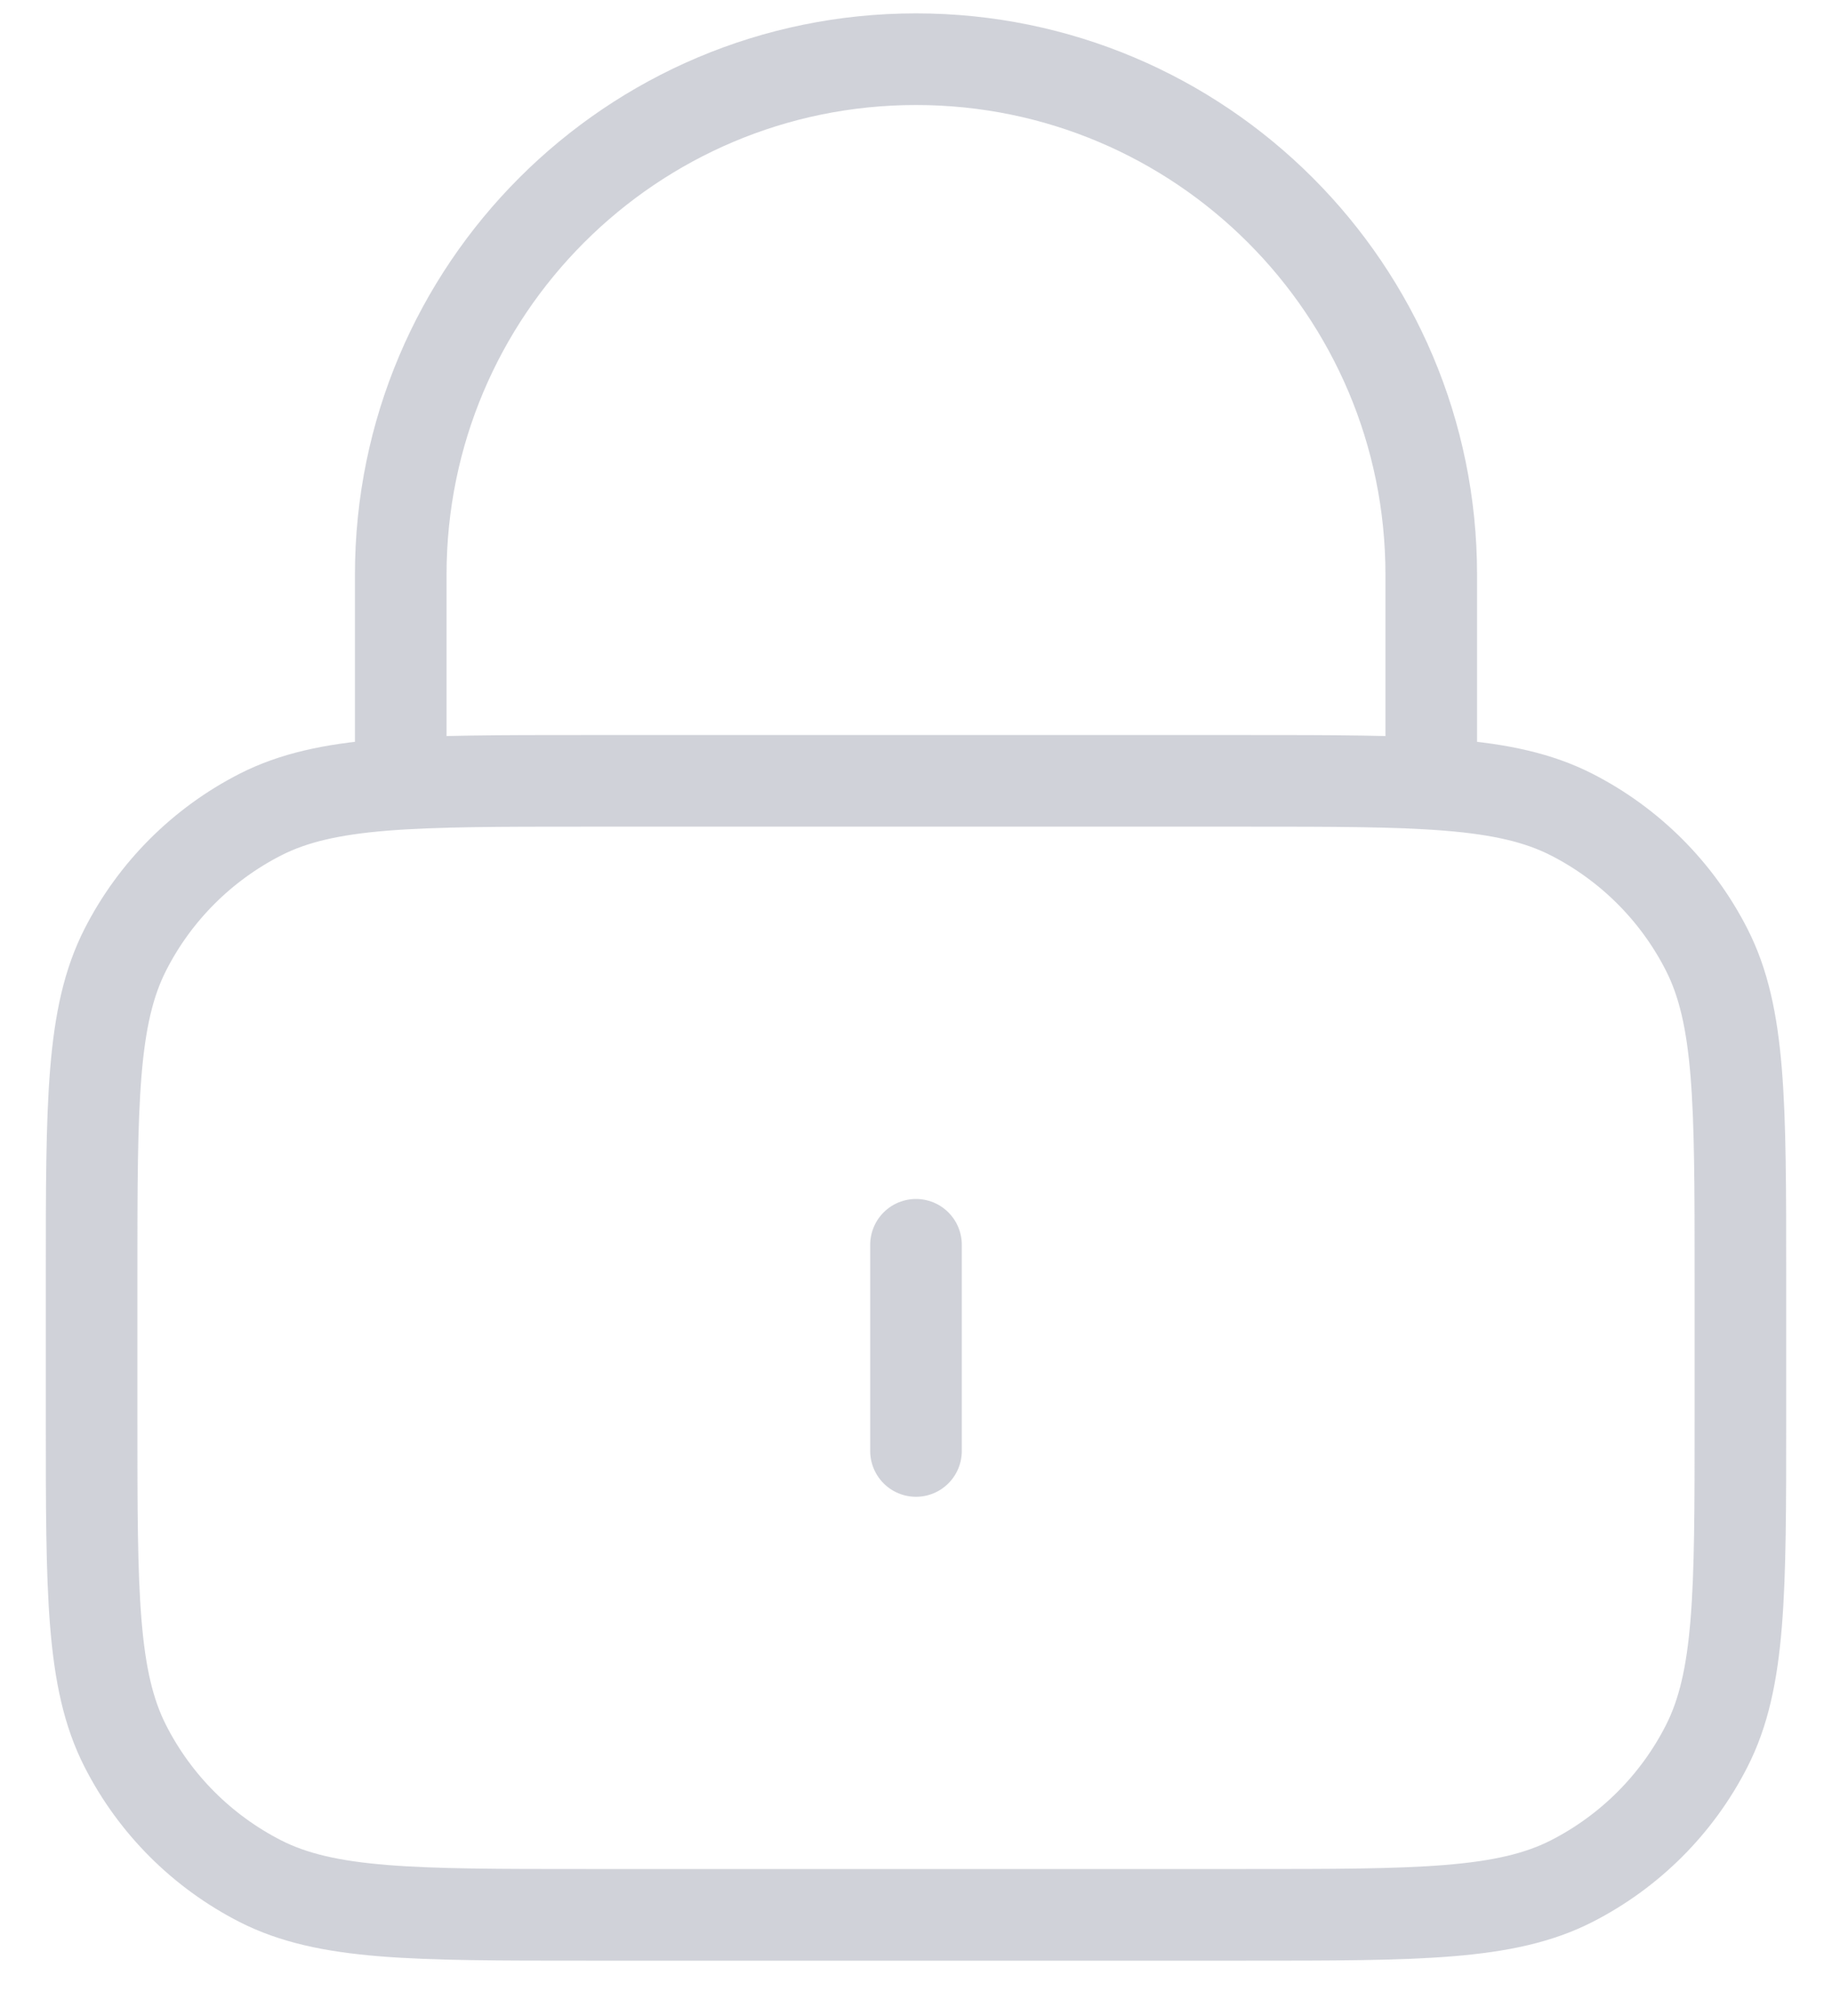 <svg width="20" height="22" viewBox="0 0 20 22" fill="none" xmlns="http://www.w3.org/2000/svg">
<path opacity="0.5" d="M15.625 8.521V6.271C15.625 3.165 13.107 0.646 10 0.646C6.893 0.646 4.375 3.165 4.375 6.271V8.521M10 13.584V15.834M6.4 20.896H13.6C15.49 20.896 16.435 20.896 17.157 20.529C17.792 20.205 18.309 19.689 18.632 19.054C19 18.332 19 17.387 19 15.496V13.921C19 12.031 19 11.086 18.632 10.364C18.309 9.729 17.792 9.213 17.157 8.889C16.435 8.521 15.49 8.521 13.6 8.521H6.4C4.51 8.521 3.565 8.521 2.843 8.889C2.208 9.213 1.691 9.729 1.368 10.364C1 11.086 1 12.031 1 13.921V15.496C1 17.387 1 18.332 1.368 19.054C1.691 19.689 2.208 20.205 2.843 20.529C3.565 20.896 4.51 20.896 6.4 20.896Z" stroke="#A2A6B4" stroke-linecap="round" stroke-linejoin="round"/>
</svg>

